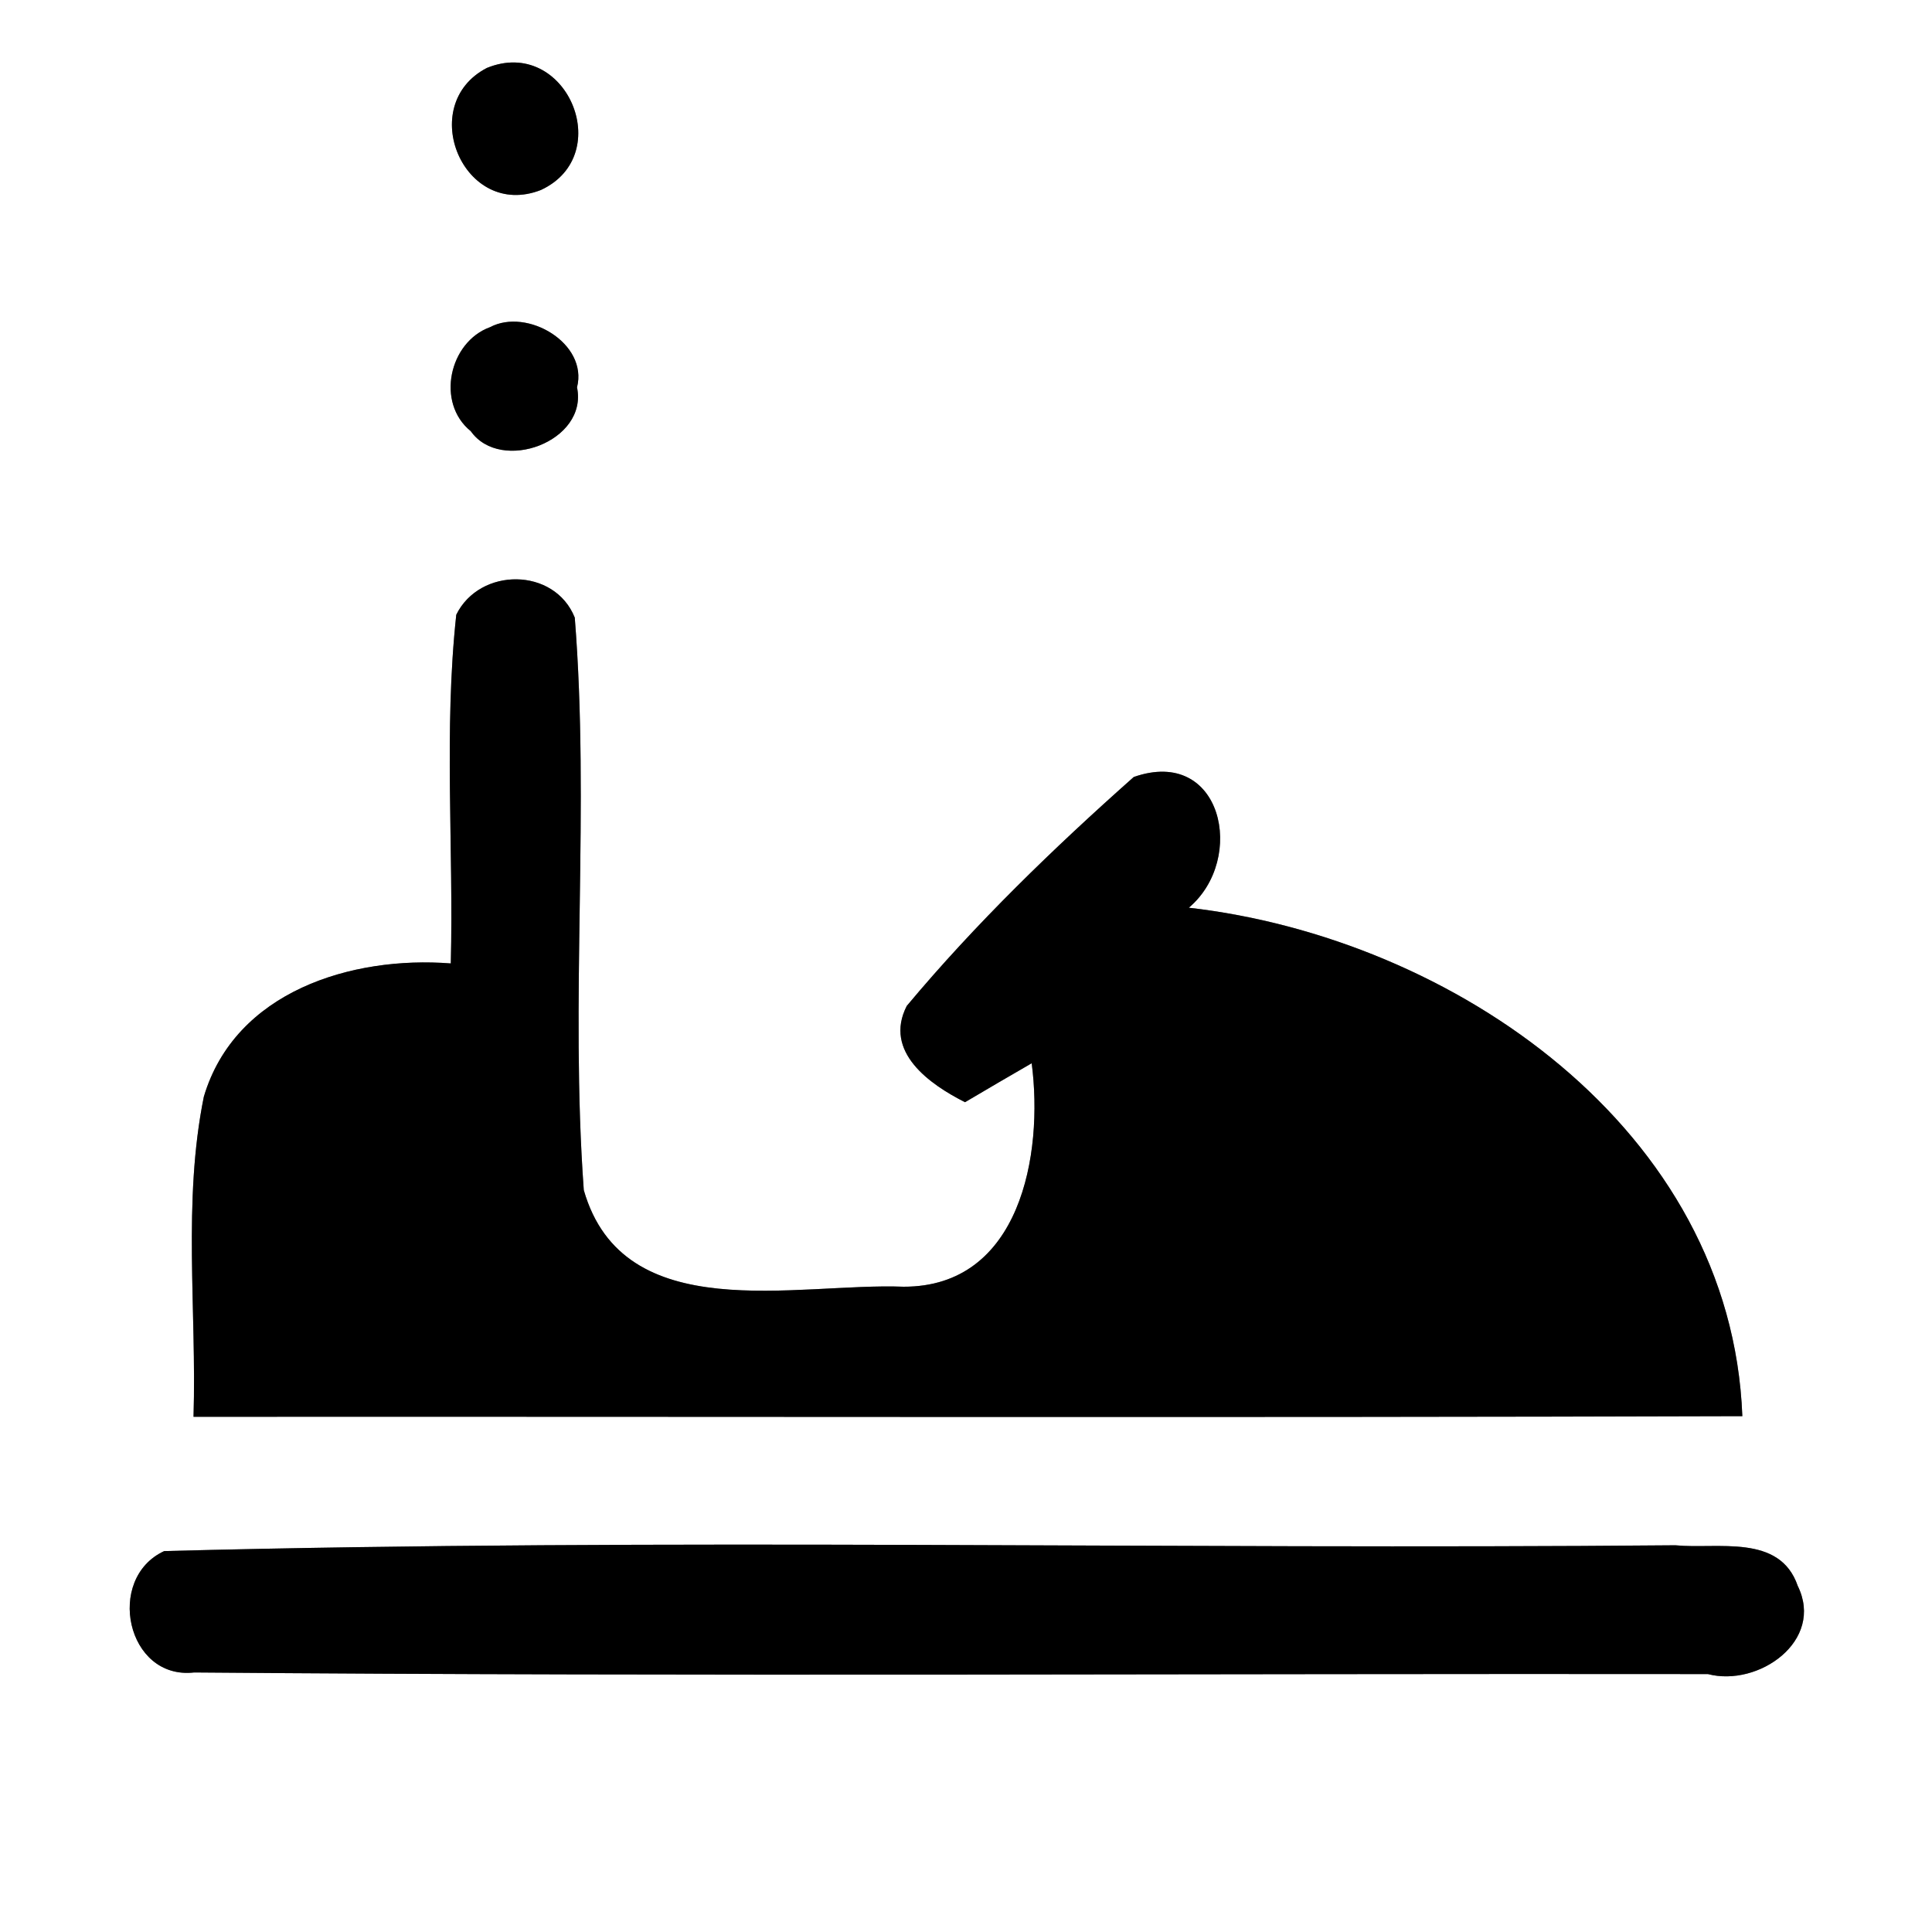 <?xml version="1.0" encoding="UTF-8" ?>
<!DOCTYPE svg PUBLIC "-//W3C//DTD SVG 1.1//EN" "http://www.w3.org/Graphics/SVG/1.1/DTD/svg11.dtd">
<svg width="60pt" height="60pt" viewBox="0 0 60 60" version="1.1" xmlns="http://www.w3.org/2000/svg">
<rect x="0" y="0" width="60" height="60" fill="#808080" stroke="none"/>
<g id="#ffffffff">
<path fill="#ffffff" opacity="1.00" d=" M 0.00 0.00 L 60.00 0.00 L 60.00 60.00 L 0.00 60.00 L 0.00 0.00 M 15.12 2.11 C 12.90 3.26 14.40 6.84 16.80 5.90 C 19.16 4.80 17.57 1.11 15.12 2.11 M 15.22 10.16 C 13.95 10.62 13.53 12.51 14.62 13.39 C 15.55 14.71 18.27 13.71 17.92 12.03 C 18.27 10.66 16.37 9.55 15.22 10.16 M 14.17 19.09 C 13.78 22.69 14.09 26.31 14.00 29.92 C 10.92 29.68 7.30 30.79 6.33 34.06 C 5.67 37.32 6.11 40.69 6.01 44.00 C 22.04 43.99 38.08 44.03 54.11 43.98 C 53.77 35.07 45.13 29.13 36.92 28.19 C 38.72 26.67 37.95 23.17 35.21 24.13 C 32.72 26.34 30.30 28.68 28.16 31.24 C 27.43 32.67 28.88 33.68 29.97 34.23 C 30.49 33.92 31.52 33.32 32.04 33.02 C 32.41 35.85 31.69 39.97 28.06 39.96 C 24.73 39.83 19.36 41.25 18.13 36.96 C 17.70 31.04 18.32 25.09 17.85 19.18 C 17.22 17.61 14.90 17.61 14.17 19.09 M 5.10 48.17 C 3.26 49.02 3.93 52.18 6.03 51.94 C 21.70 52.07 37.37 51.97 53.04 51.99 C 54.61 52.40 56.67 50.96 55.83 49.25 C 55.27 47.62 53.33 48.12 52.03 47.99 C 36.39 48.13 20.72 47.76 5.10 48.17 Z" />
</g>
<g id="#000000ff">
<path fill="#000000" opacity="1.00" d=" M 15.12 2.11 C 17.57 1.11 19.16 4.80 16.80 5.90 C 14.40 6.84 12.90 3.26 15.12 2.11 Z" />
<path fill="#000000" opacity="1.00" d=" M 15.22 10.16 C 16.37 9.55 18.27 10.66 17.92 12.03 C 18.27 13.71 15.55 14.71 14.62 13.39 C 13.53 12.51 13.95 10.62 15.22 10.16 Z" />
<path fill="#000000" opacity="1.00" d=" M 14.17 19.09 C 14.90 17.61 17.22 17.61 17.85 19.18 C 18.32 25.09 17.70 31.04 18.13 36.96 C 19.36 41.25 24.73 39.83 28.06 39.96 C 31.69 39.97 32.41 35.85 32.04 33.02 C 31.52 33.32 30.49 33.92 29.97 34.23 C 28.88 33.68 27.43 32.67 28.16 31.24 C 30.30 28.68 32.72 26.34 35.21 24.13 C 37.95 23.17 38.72 26.67 36.92 28.19 C 45.13 29.13 53.77 35.07 54.11 43.98 C 38.08 44.03 22.04 43.99 6.01 44.00 C 6.11 40.69 5.67 37.32 6.33 34.06 C 7.30 30.79 10.92 29.68 14.00 29.92 C 14.09 26.31 13.78 22.69 14.17 19.09 Z" />
<path fill="#000000" opacity="1.00" d=" M 5.10 48.17 C 20.72 47.76 36.39 48.13 52.03 47.99 C 53.33 48.12 55.27 47.62 55.83 49.25 C 56.67 50.96 54.61 52.40 53.04 51.99 C 37.37 51.97 21.70 52.07 6.03 51.94 C 3.93 52.18 3.26 49.02 5.10 48.17 Z" />
</g>
</svg>
